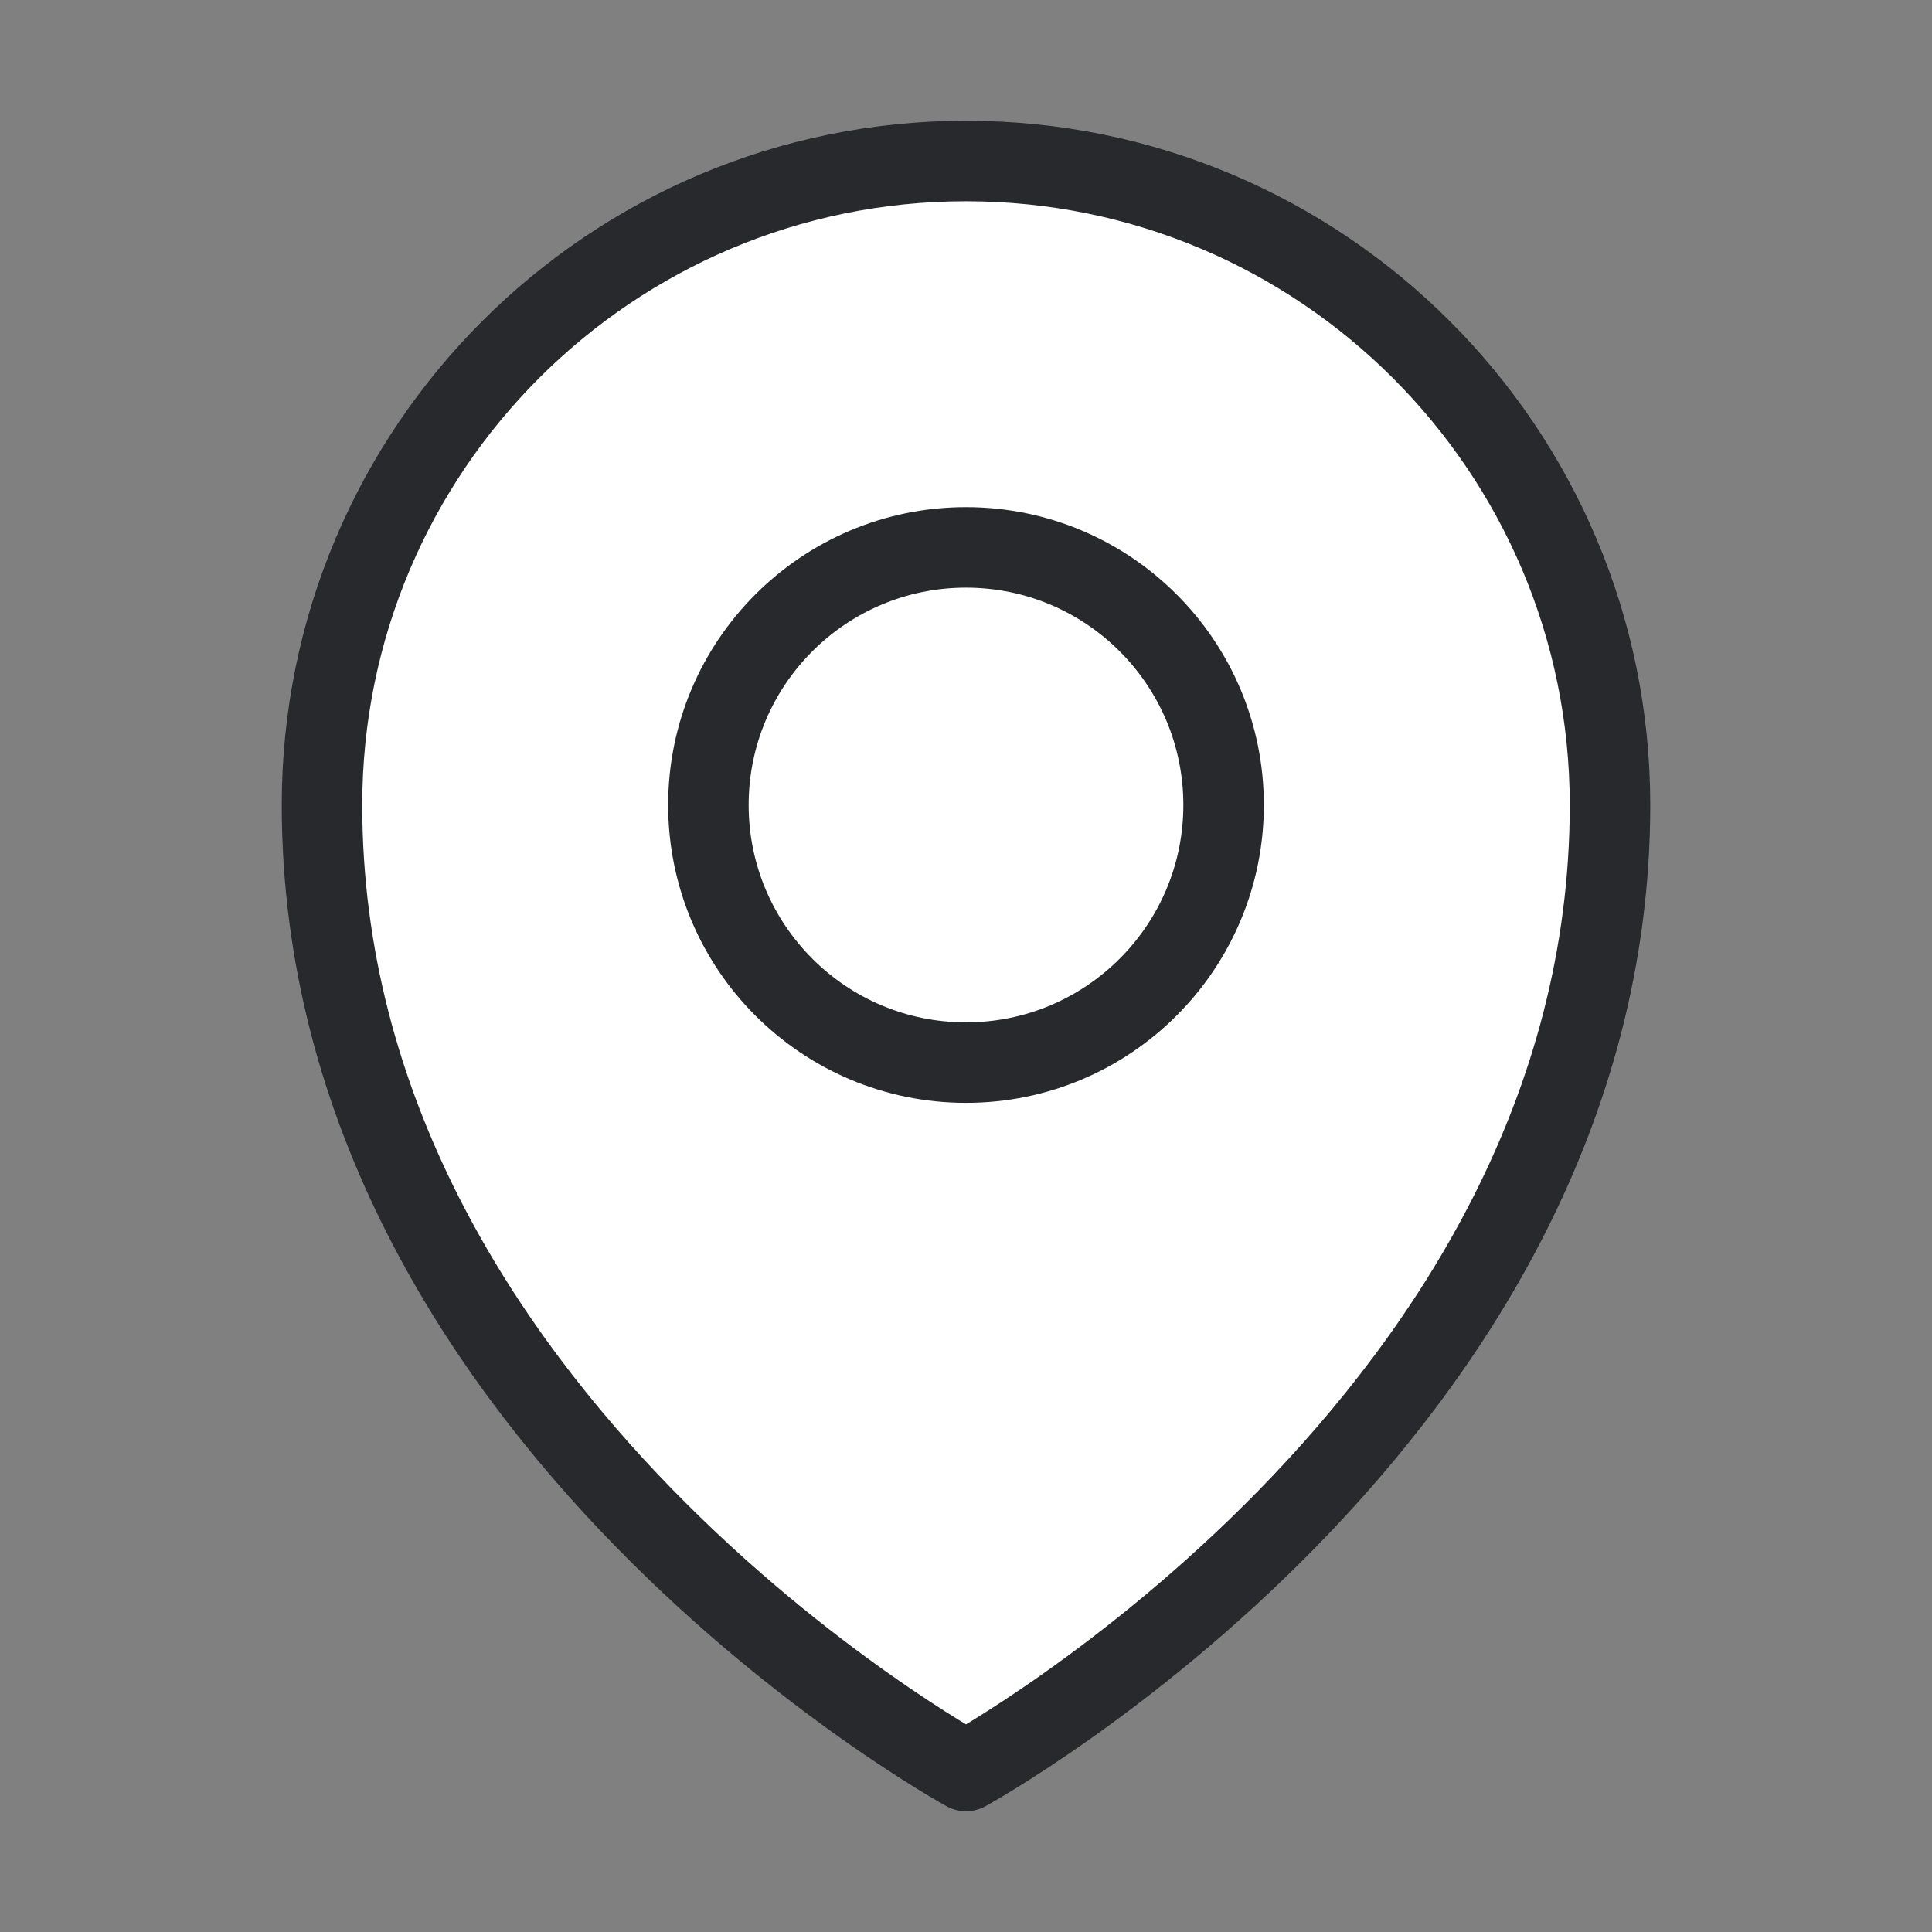 <svg width="24" height="24" viewBox="0 0 24 24" fill="none" xmlns="http://www.w3.org/2000/svg">
<rect x="0" y="0" width="24" height="24" fill="#808080" stroke="none"/>
<path d="M15.2 10C15.2 11.767 13.767 13.2 12 13.2C10.233 13.2 8.8 11.767 8.8 10C8.8 8.233 10.233 6.8 12 6.8C13.767 6.8 15.2 8.233 15.2 10Z" fill="white"/>
<path d="M20 10C20 17.618 12 22 12 22C12 22 4 17.618 4 10C4 5.582 7.582 2 12 2C16.418 2 20 5.582 20 10Z" fill="white"/>
<path d="M15.2 10C15.2 11.767 13.767 13.2 12 13.2C10.233 13.2 8.8 11.767 8.8 10C8.8 8.233 10.233 6.8 12 6.8C13.767 6.8 15.2 8.233 15.2 10Z" stroke="#28292C" stroke-linecap="round" stroke-linejoin="round"/>
<path d="M20 10C20 17.618 12 22 12 22C12 22 4 17.618 4 10C4 5.582 7.582 2 12 2C16.418 2 20 5.582 20 10Z" stroke="#28292C" stroke-linecap="round" stroke-linejoin="round"/>
</svg>
